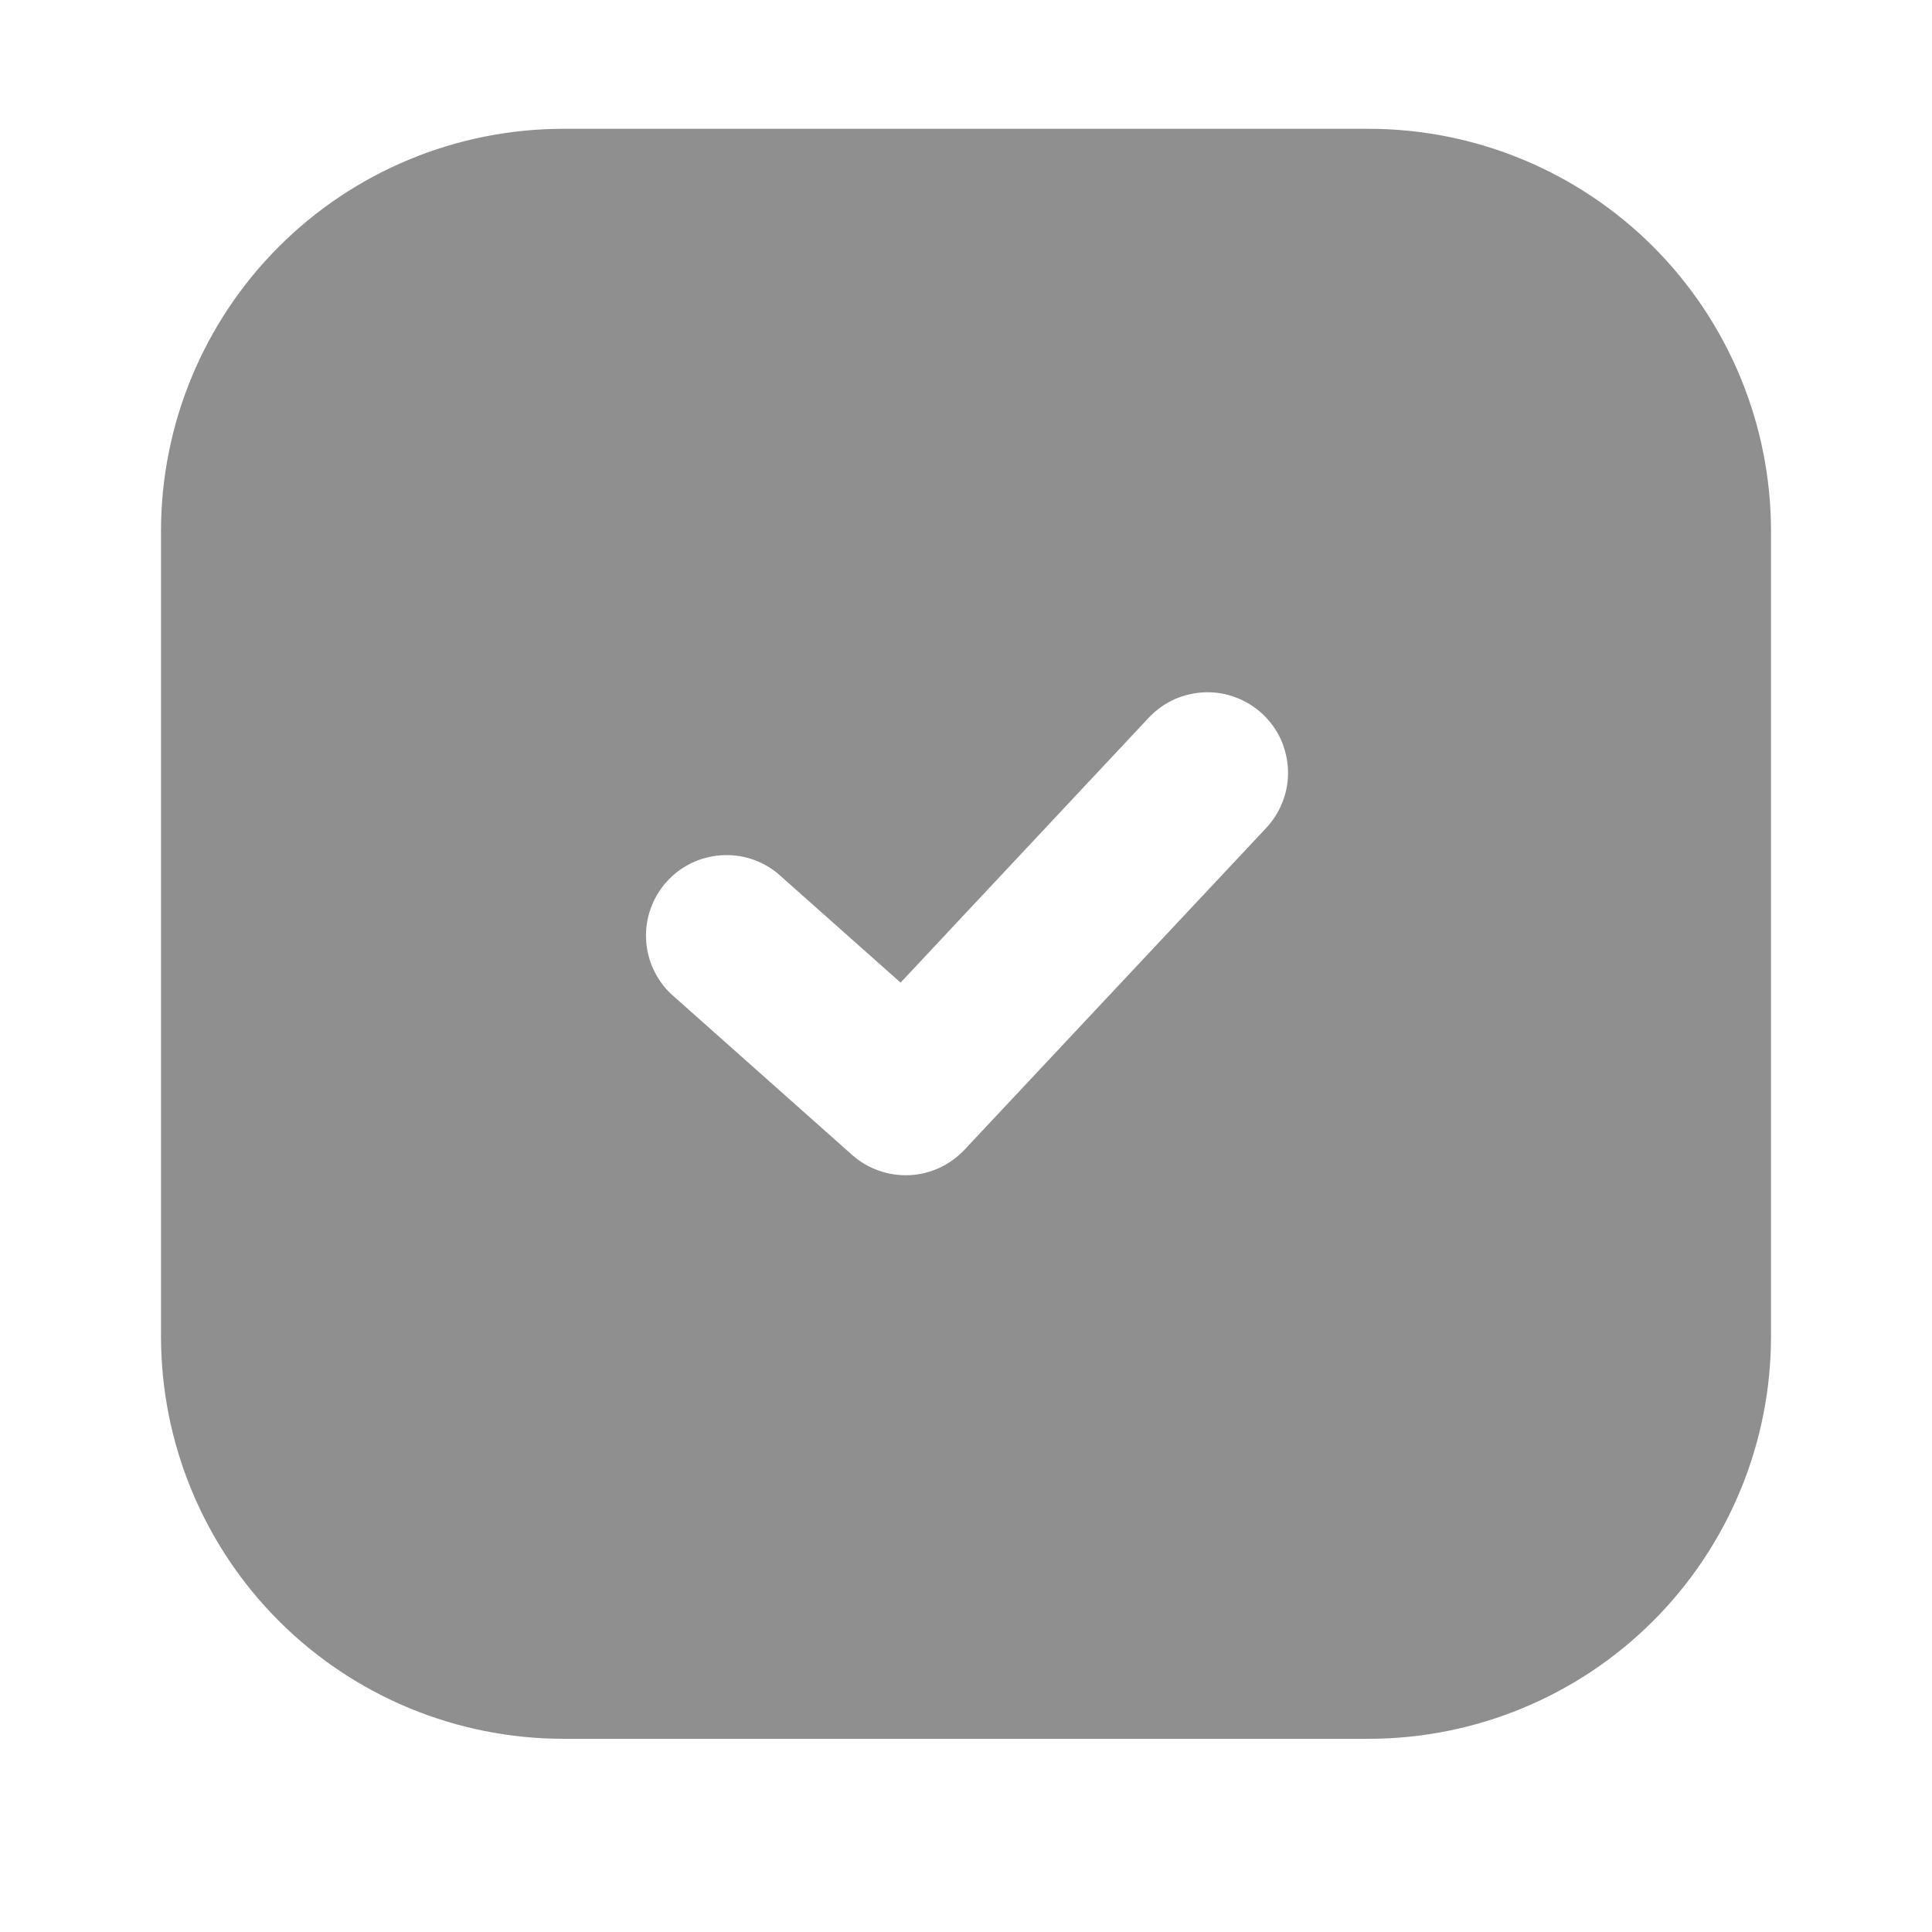 <svg width="15" height="15" viewBox="0 0 15 15" fill="none" xmlns="http://www.w3.org/2000/svg">
<path fill-rule="evenodd" clip-rule="evenodd" d="M4.375 1C3.546 1 2.751 1.329 2.165 1.915C1.579 2.501 1.25 3.296 1.25 4.125V10.375C1.25 11.204 1.579 11.999 2.165 12.585C2.751 13.171 3.546 13.5 4.375 13.5H10.625C11.454 13.5 12.249 13.171 12.835 12.585C13.421 11.999 13.75 11.204 13.75 10.375V4.125C13.75 3.296 13.421 2.501 12.835 1.915C12.249 1.329 11.454 1 10.625 1H4.375ZM9.831 6.428C9.887 6.368 9.931 6.297 9.96 6.22C9.989 6.144 10.003 6.062 10 5.98C9.997 5.898 9.978 5.817 9.945 5.742C9.911 5.667 9.862 5.6 9.803 5.544C9.743 5.488 9.672 5.444 9.595 5.415C9.519 5.386 9.437 5.372 9.355 5.375C9.273 5.378 9.192 5.397 9.117 5.43C9.042 5.464 8.975 5.513 8.919 5.572L6.992 7.629L6.04 6.783C5.915 6.679 5.755 6.628 5.593 6.641C5.432 6.653 5.281 6.727 5.173 6.849C5.066 6.97 5.009 7.128 5.016 7.29C5.023 7.452 5.092 7.605 5.21 7.717L6.616 8.967C6.738 9.075 6.897 9.131 7.06 9.124C7.222 9.117 7.375 9.046 7.487 8.928L9.831 6.428H9.831Z" fill="#8F8F8F"/>
</svg>

